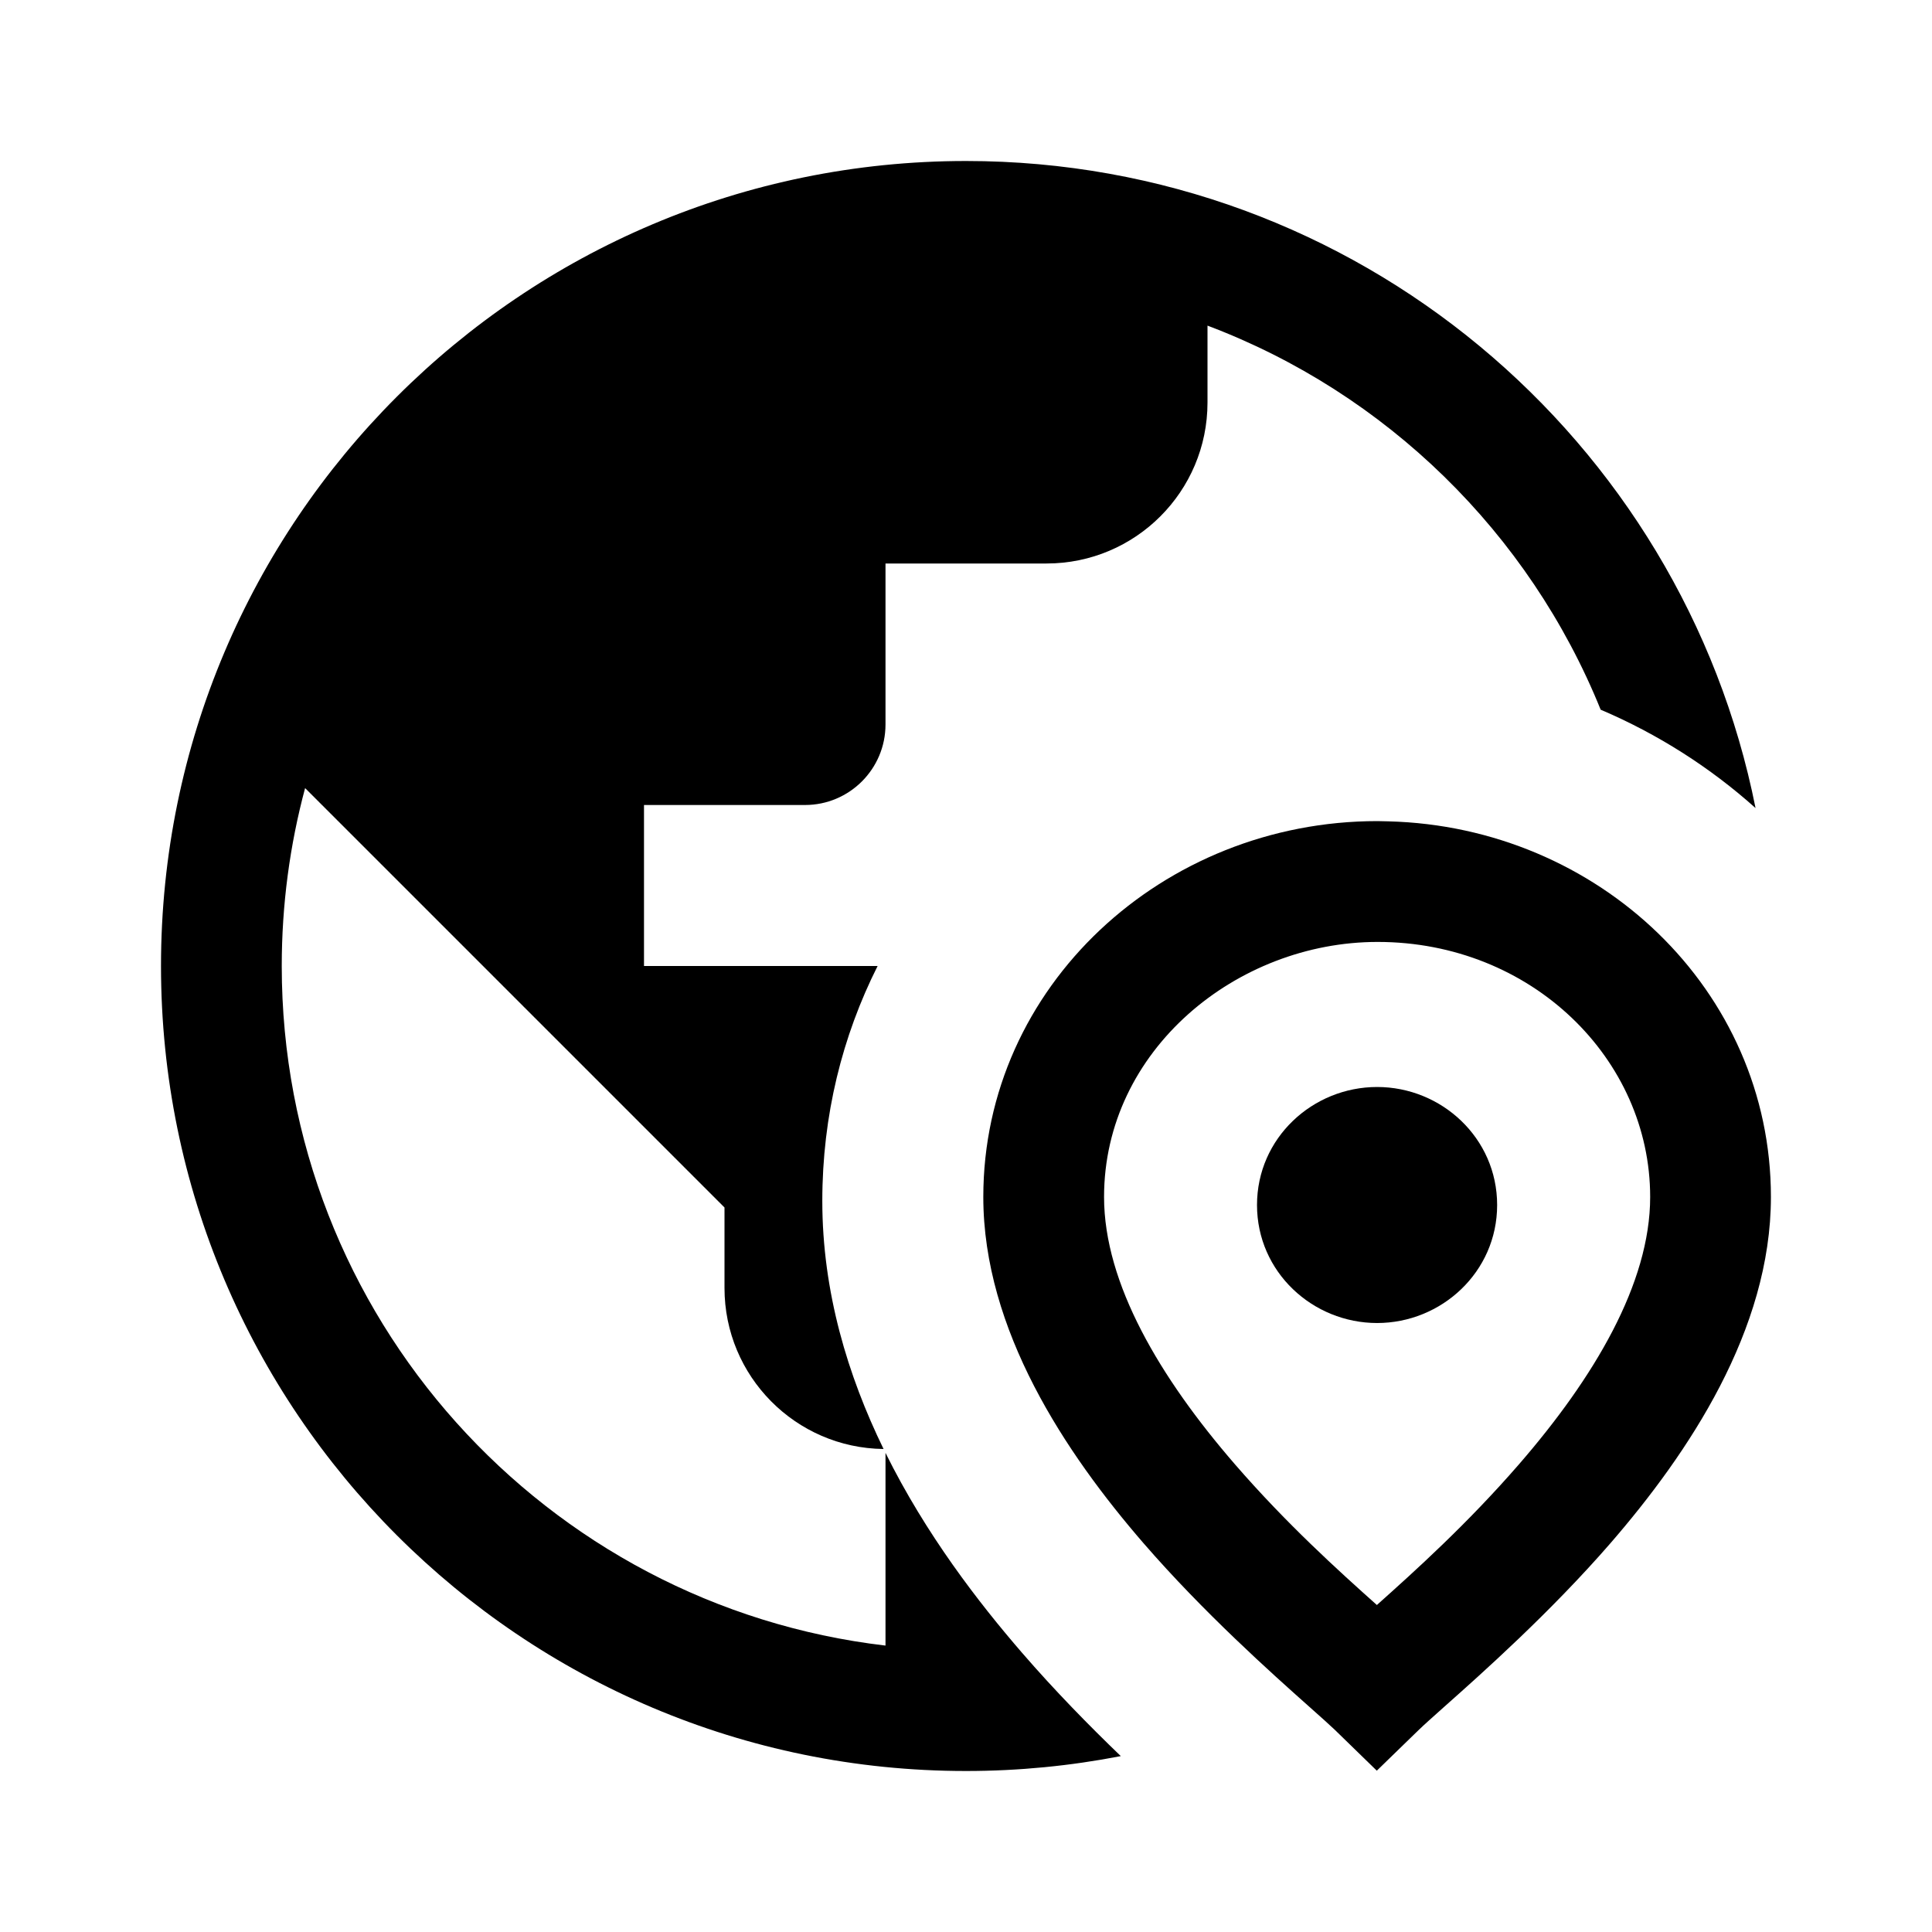 <svg width="24" height="24" viewBox="0 0 24 24" fill="none" xmlns="http://www.w3.org/2000/svg">
<path d="M12 2C6.477 2 2 6.477 2 12C2 17.523 6.477 22 12 22C12.658 22 13.3 21.936 13.923 21.815C13.534 21.441 13.103 21.002 12.694 20.529C12.158 19.909 11.502 19.062 11 18.048V20.442C6.777 19.947 3.5 16.356 3.5 12C3.5 11.236 3.601 10.495 3.79 9.79L9 15V16C9 17.097 9.883 17.987 10.976 18C10.533 17.091 10.215 16.05 10.215 14.919C10.215 13.856 10.464 12.87 10.902 12H8V10H10C10.552 10 11 9.552 11 9V7H13C14.105 7 15 6.105 15 5V4.045C17.219 4.882 18.996 6.621 19.884 8.816C20.591 9.117 21.242 9.531 21.808 10.038C20.896 5.455 16.851 2 12 2Z" fill="black"/>
<path d="M15.615 14.969C15.615 14.135 16.308 13.503 17.107 13.503C17.905 13.503 18.598 14.135 18.598 14.969C18.598 15.803 17.905 16.435 17.107 16.435C16.308 16.435 15.615 15.803 15.615 14.969Z" fill="black"/>
<path d="M12.215 14.869C12.215 12.251 14.448 10.2 17.111 10.2L17.246 10.203C19.853 10.269 21.999 12.297 21.999 14.869C21.999 16.523 20.974 18.053 20.005 19.171C19.256 20.033 18.413 20.783 17.939 21.204C17.798 21.33 17.689 21.427 17.626 21.488L17.103 21.996L16.581 21.488C16.517 21.427 16.41 21.331 16.269 21.206C15.796 20.785 14.954 20.034 14.205 19.17C13.237 18.052 12.215 16.522 12.215 14.869ZM13.715 14.869C13.715 15.947 14.413 17.118 15.339 18.188C15.979 18.927 16.626 19.511 17.104 19.938C17.582 19.511 18.23 18.927 18.871 18.188C19.8 17.117 20.499 15.946 20.499 14.869C20.499 13.156 19.027 11.701 17.113 11.701C15.362 11.701 13.715 13.046 13.715 14.869Z" fill="black"/>
</svg>

